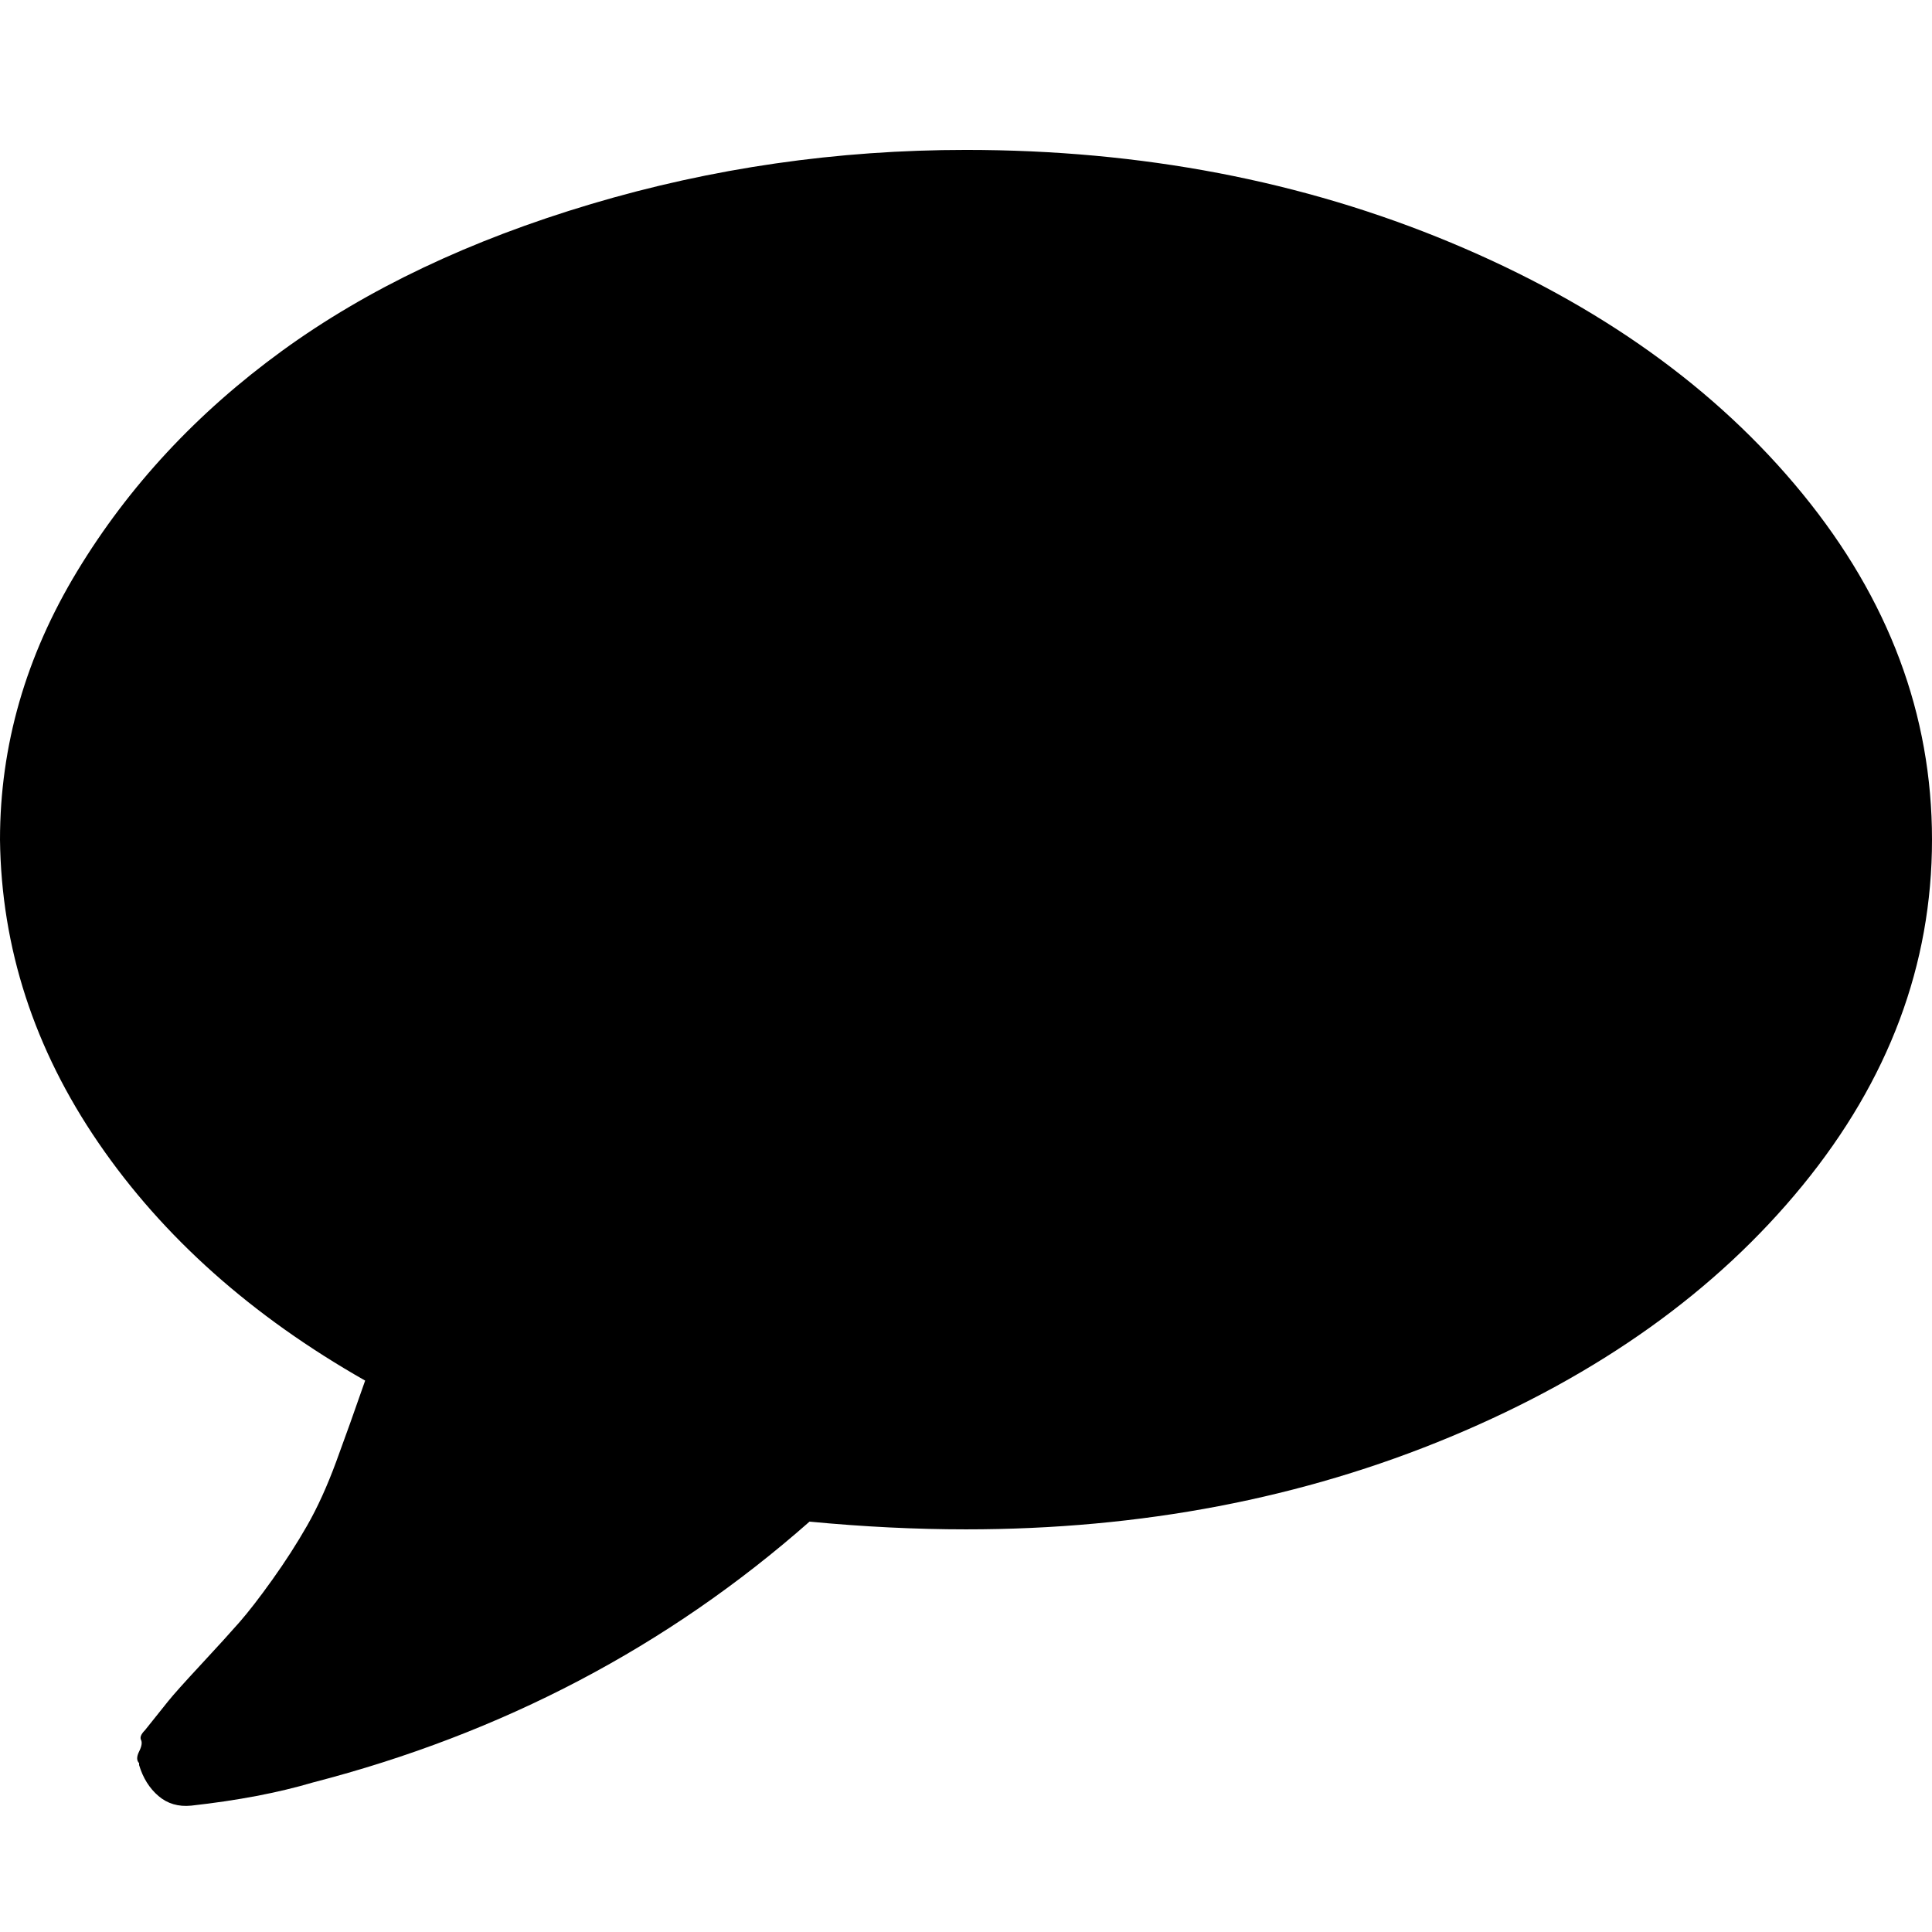 <svg width="20" height="20" viewBox="0 0 32 32" xmlns="http://www.w3.org/2000/svg" role="img" aria-labelledby="commentIconTitle commentIconDesc">
  <title id="commentIconTitle">Comment icon</title>
  <desc id="commentIconDesc">Small gray icon for comments</desc>
  <path d="M32,13.907 q0,3.104 -2.144,5.728 t-5.824,4.16 t-8.032,1.536 q-1.248,0 -2.592,-0.128 q-3.52,3.104 -8.224,4.32 q-0.864,0.256 -2.016,0.384 q-0.32,0.032 -0.544,-0.16 t-0.32,-0.512 v-0.032 q-0.064,-0.064 0,-0.192 t0.032,-0.192 t0.064,-0.16 l0.128,-0.16 t0.128,-0.16 t0.128,-0.16 q0.128,-0.16 0.544,-0.608 t0.64,-0.704 t0.544,-0.704 t0.576,-0.896 t0.48,-1.056 t0.48,-1.344 q-2.816,-1.6 -4.416,-3.936 t-1.632,-5.024 q0,-2.336 1.28,-4.448 t3.392,-3.648 t5.12,-2.432 t6.208,-0.896 q4.352,0 8.032,1.536 t5.824,4.16 t2.144,5.728 z"></path>
</svg>